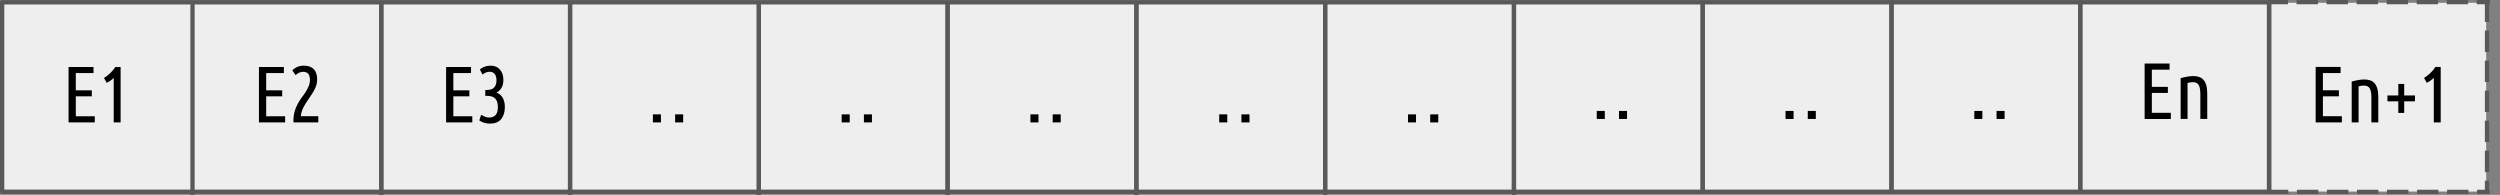 <?xml version="1.0" encoding="UTF-8" standalone="no"?>
<svg
   version="1.1"
   viewBox="0 0 582.808 45.424"
   fill="none"
   stroke="none"
   stroke-linecap="square"
   stroke-miterlimit="10"
   id="svg13169"
   sodipodi:docname="log-of-records.svg"
   width="582.808"
   height="45.424"
   inkscape:version="1.2.1 (9c6d41e410, 2022-07-14)"
   xmlns:inkscape="http://www.inkscape.org/namespaces/inkscape"
   xmlns:sodipodi="http://sodipodi.sourceforge.net/DTD/sodipodi-0.dtd"
   xmlns="http://www.w3.org/2000/svg"
   xmlns:svg="http://www.w3.org/2000/svg">
  <rect x="0" y="0" width="582.808" height="45.424" fill="#808080" stroke="none"/>
  <defs
     id="defs13173" />
  <sodipodi:namedview
     id="namedview13171"
     pagecolor="#ffffff"
     bordercolor="#666666"
     borderopacity="1.0"
     inkscape:showpageshadow="2"
     inkscape:pageopacity="0.0"
     inkscape:pagecheckerboard="0"
     inkscape:deskcolor="#d1d1d1"
     showgrid="false"
     inkscape:zoom="1.3552083"
     inkscape:cx="263.79708"
     inkscape:cy="22.874712"
     inkscape:window-width="1920"
     inkscape:window-height="1011"
     inkscape:window-x="0"
     inkscape:window-y="32"
     inkscape:window-maximized="1"
     inkscape:current-layer="svg13169" />
  <clipPath
     id="g1c60e132c9c_0_0.0">
    <path
       d="M 0,0 H 960 V 540 H 0 Z"
       clip-rule="nonzero"
       id="path13004" />
  </clipPath>
  <g
     clip-path="url(#g1c60e132c9c_0_0.0)"
     id="g13167"
     transform="translate(-216.39,-247.038)">
    <path
       fill="#eeeeee"
       d="m 745.865,247.691 h 50.11 v 44 H 745.865 Z"
       fill-rule="evenodd"
       id="path13009" />
    <path
       fill="#eeeeee"
       d="m 216.89,247.583 h 528.472 v 44.157 h -528.472 z"
       fill-rule="evenodd"
       id="path13011" />
    <path
       stroke="#595959"
       stroke-width="1"
       stroke-linejoin="round"
       stroke-linecap="butt"
       d="m 216.89,247.583 h 528.472 v 44.157 h -528.472 z"
       fill-rule="evenodd"
       id="path13013" />
    <path
       fill="#000000"
       fill-opacity="0"
       d="m 216.89,248.654 h 44.378 v 42.016 h -44.378 z"
       fill-rule="evenodd"
       id="path13015" />
    <path
       fill="#000000"
       d="m 232.376,275.574 v -12.922 h 5.812 v 1.422 h -4.125 v 4.016 h 3.734 v 1.406 H 234.064 v 4.641 h 4.422 v 1.438 z m 8.257,-10.359 q 0.344,-0.203 0.719,-0.5 0.391,-0.297 0.75,-0.641 0.359,-0.344 0.656,-0.703 0.312,-0.375 0.516,-0.719 h 1.234 v 12.922 h -1.609 v -10.391 q -0.312,0.328 -0.734,0.641 -0.422,0.297 -0.891,0.547 z"
       fill-rule="nonzero"
       id="path13017" />
    <path
       fill="#000000"
       fill-opacity="0"
       d="m 261.27,248.462 v 44"
       fill-rule="evenodd"
       id="path13019" />
    <path
       stroke="#595959"
       stroke-width="1"
       stroke-linejoin="round"
       stroke-linecap="butt"
       d="m 261.27,248.462 v 44"
       fill-rule="evenodd"
       id="path13021" />
    <path
       fill="#000000"
       fill-opacity="0"
       d="m 305.279,248.462 v 44"
       fill-rule="evenodd"
       id="path13023" />
    <path
       stroke="#595959"
       stroke-width="1"
       stroke-linejoin="round"
       stroke-linecap="butt"
       d="m 305.279,248.462 v 44"
       fill-rule="evenodd"
       id="path13025" />
    <path
       fill="#000000"
       fill-opacity="0"
       d="m 261.27,248.654 h 44.378 v 42.016 h -44.378 z"
       fill-rule="evenodd"
       id="path13027" />
    <path
       fill="#000000"
       d="m 276.757,275.574 v -12.922 h 5.812 v 1.422 h -4.125 v 4.016 h 3.734 v 1.406 h -3.734 v 4.641 h 4.422 v 1.438 z m 7.773,-12.125 q 1.094,-1.109 2.672,-1.109 1.516,0 2.312,0.797 0.812,0.797 0.812,2.469 0,0.797 -0.266,1.5 -0.266,0.703 -0.656,1.375 -0.391,0.656 -0.859,1.312 -0.453,0.656 -0.891,1.344 -0.422,0.672 -0.75,1.406 -0.312,0.734 -0.391,1.578 h 4.078 v 1.453 h -5.797 v -0.359 q 0,-1.25 0.281,-2.219 0.297,-0.969 0.719,-1.75 0.422,-0.781 0.922,-1.453 0.516,-0.672 0.922,-1.312 0.422,-0.656 0.703,-1.328 0.297,-0.688 0.297,-1.5 0,-0.984 -0.391,-1.422 -0.391,-0.453 -1.172,-0.453 -0.547,0 -0.984,0.219 -0.438,0.219 -0.781,0.547 z"
       fill-rule="nonzero"
       id="path13029" />
    <path
       fill="#000000"
       fill-opacity="0"
       d="m 305.278,248.462 v 44"
       fill-rule="evenodd"
       id="path13031" />
    <path
       stroke="#595959"
       stroke-width="1"
       stroke-linejoin="round"
       stroke-linecap="butt"
       d="m 305.278,248.462 v 44"
       fill-rule="evenodd"
       id="path13033" />
    <path
       fill="#000000"
       fill-opacity="0"
       d="m 349.287,248.462 v 44"
       fill-rule="evenodd"
       id="path13035" />
    <path
       stroke="#595959"
       stroke-width="1"
       stroke-linejoin="round"
       stroke-linecap="butt"
       d="m 349.287,248.462 v 44"
       fill-rule="evenodd"
       id="path13037" />
    <path
       fill="#000000"
       fill-opacity="0"
       d="m 304.9,248.654 h 44.378 v 42.016 h -44.378 z"
       fill-rule="evenodd"
       id="path13039" />
    <path
       fill="#000000"
       d="m 320.387,275.574 v -12.922 h 5.812 v 1.422 h -4.125 v 4.016 h 3.734 v 1.406 h -3.734 v 4.641 h 4.422 v 1.438 z m 11.742,-6.953 q 0.938,0.328 1.438,1.188 0.516,0.844 0.516,2.188 0,1.781 -0.875,2.828 -0.859,1.031 -2.609,1.031 -0.688,0 -1.344,-0.203 -0.656,-0.203 -1.141,-0.547 l 0.438,-1.297 q 0.422,0.25 0.891,0.438 0.484,0.188 1,0.188 0.953,0 1.484,-0.578 0.531,-0.594 0.531,-1.875 0,-1.297 -0.594,-1.938 -0.578,-0.656 -1.859,-0.656 h -0.484 v -1.375 h 0.406 q 1.125,0 1.656,-0.594 0.547,-0.594 0.547,-1.656 0,-1.016 -0.438,-1.5 -0.422,-0.5 -1.125,-0.5 -0.484,0 -0.938,0.188 -0.438,0.188 -0.75,0.469 l -0.625,-1.172 q 0.484,-0.453 1.141,-0.672 0.656,-0.234 1.312,-0.234 1.453,0 2.234,0.922 0.797,0.906 0.797,2.422 0,1.062 -0.422,1.812 -0.422,0.734 -1.188,1.125 z"
       fill-rule="nonzero"
       id="path13041" />
    <path
       fill="#000000"
       fill-opacity="0"
       d="m 349.286,248.462 v 44"
       fill-rule="evenodd"
       id="path13043" />
    <path
       stroke="#595959"
       stroke-width="1"
       stroke-linejoin="round"
       stroke-linecap="butt"
       d="m 349.286,248.462 v 44"
       fill-rule="evenodd"
       id="path13045" />
    <path
       fill="#000000"
       fill-opacity="0"
       d="m 393.295,248.462 v 44"
       fill-rule="evenodd"
       id="path13047" />
    <path
       stroke="#595959"
       stroke-width="1"
       stroke-linejoin="round"
       stroke-linecap="butt"
       d="m 393.295,248.462 v 44"
       fill-rule="evenodd"
       id="path13049" />
    <path
       fill="#000000"
       fill-opacity="0"
       d="m 357.286,248.654 h 29.606 v 42.016 h -29.606 z"
       fill-rule="evenodd"
       id="path13051" />
    <path
       fill="#000000"
       d="m 368.594,275.574 v -1.875 h 1.875 v 1.875 z m 5.183,0 v -1.875 h 1.875 v 1.875 z"
       fill-rule="nonzero"
       id="path13053" />
    <path
       fill="#000000"
       fill-opacity="0"
       d="m 393.294,248.462 v 44"
       fill-rule="evenodd"
       id="path13055" />
    <path
       stroke="#595959"
       stroke-width="1"
       stroke-linejoin="round"
       stroke-linecap="butt"
       d="m 393.294,248.462 v 44"
       fill-rule="evenodd"
       id="path13057" />
    <path
       fill="#000000"
       fill-opacity="0"
       d="m 437.303,248.462 v 44"
       fill-rule="evenodd"
       id="path13059" />
    <path
       stroke="#595959"
       stroke-width="1"
       stroke-linejoin="round"
       stroke-linecap="butt"
       d="m 437.303,248.462 v 44"
       fill-rule="evenodd"
       id="path13061" />
    <path
       fill="#000000"
       fill-opacity="0"
       d="m 401.294,248.654 h 29.606 v 42.016 h -29.606 z"
       fill-rule="evenodd"
       id="path13063" />
    <path
       fill="#000000"
       d="m 412.602,275.574 v -1.875 h 1.875 v 1.875 z m 5.183,0 v -1.875 h 1.875 v 1.875 z"
       fill-rule="nonzero"
       id="path13065" />
    <path
       fill="#000000"
       fill-opacity="0"
       d="m 437.302,248.462 v 44"
       fill-rule="evenodd"
       id="path13067" />
    <path
       stroke="#595959"
       stroke-width="1"
       stroke-linejoin="round"
       stroke-linecap="butt"
       d="m 437.302,248.462 v 44"
       fill-rule="evenodd"
       id="path13069" />
    <path
       fill="#000000"
       fill-opacity="0"
       d="m 481.311,248.462 v 44"
       fill-rule="evenodd"
       id="path13071" />
    <path
       stroke="#595959"
       stroke-width="1"
       stroke-linejoin="round"
       stroke-linecap="butt"
       d="m 481.311,248.462 v 44"
       fill-rule="evenodd"
       id="path13073" />
    <path
       fill="#000000"
       fill-opacity="0"
       d="m 445.302,248.654 h 29.606 v 42.016 H 445.302 Z"
       fill-rule="evenodd"
       id="path13075" />
    <path
       fill="#000000"
       d="m 456.609,275.574 v -1.875 h 1.875 v 1.875 z m 5.183,0 v -1.875 h 1.875 v 1.875 z"
       fill-rule="nonzero"
       id="path13077" />
    <path
       fill="#000000"
       fill-opacity="0"
       d="m 481.31,248.462 v 44"
       fill-rule="evenodd"
       id="path13079" />
    <path
       stroke="#595959"
       stroke-width="1"
       stroke-linejoin="round"
       stroke-linecap="butt"
       d="m 481.31,248.462 v 44"
       fill-rule="evenodd"
       id="path13081" />
    <path
       fill="#000000"
       fill-opacity="0"
       d="m 525.319,248.462 v 44"
       fill-rule="evenodd"
       id="path13083" />
    <path
       stroke="#595959"
       stroke-width="1"
       stroke-linejoin="round"
       stroke-linecap="butt"
       d="m 525.319,248.462 v 44"
       fill-rule="evenodd"
       id="path13085" />
    <path
       fill="#000000"
       fill-opacity="0"
       d="m 489.31,248.654 h 29.606 v 42.016 h -29.606 z"
       fill-rule="evenodd"
       id="path13087" />
    <path
       fill="#000000"
       d="m 500.617,275.574 v -1.875 h 1.875 v 1.875 z m 5.183,0 v -1.875 h 1.875 v 1.875 z"
       fill-rule="nonzero"
       id="path13089" />
    <path
       fill="#000000"
       fill-opacity="0"
       d="m 525.318,248.462 v 44"
       fill-rule="evenodd"
       id="path13091" />
    <path
       stroke="#595959"
       stroke-width="1"
       stroke-linejoin="round"
       stroke-linecap="butt"
       d="m 525.318,248.462 v 44"
       fill-rule="evenodd"
       id="path13093" />
    <path
       fill="#000000"
       fill-opacity="0"
       d="m 569.327,248.462 v 44"
       fill-rule="evenodd"
       id="path13095" />
    <path
       stroke="#595959"
       stroke-width="1"
       stroke-linejoin="round"
       stroke-linecap="butt"
       d="m 569.327,248.462 v 44"
       fill-rule="evenodd"
       id="path13097" />
    <path
       fill="#000000"
       fill-opacity="0"
       d="m 533.318,248.654 h 29.606 v 42.016 H 533.318 Z"
       fill-rule="evenodd"
       id="path13099" />
    <path
       fill="#000000"
       d="m 544.625,275.574 v -1.875 h 1.875 v 1.875 z m 5.183,0 v -1.875 h 1.875 v 1.875 z"
       fill-rule="nonzero"
       id="path13101" />
    <path
       fill="#000000"
       fill-opacity="0"
       d="M 569.325,247.661 V 291.661"
       fill-rule="evenodd"
       id="path13103" />
    <path
       stroke="#595959"
       stroke-width="1"
       stroke-linejoin="round"
       stroke-linecap="butt"
       d="M 569.325,247.661 V 291.661"
       fill-rule="evenodd"
       id="path13105" />
    <path
       fill="#000000"
       fill-opacity="0"
       d="M 613.334,247.661 V 291.661"
       fill-rule="evenodd"
       id="path13107" />
    <path
       stroke="#595959"
       stroke-width="1"
       stroke-linejoin="round"
       stroke-linecap="butt"
       d="M 613.334,247.661 V 291.661"
       fill-rule="evenodd"
       id="path13109" />
    <path
       fill="#000000"
       fill-opacity="0"
       d="M 577.326,247.853 H 606.932 v 42.016 h -29.606 z"
       fill-rule="evenodd"
       id="path13111" />
    <path
       fill="#000000"
       d="m 588.633,274.773 v -1.875 h 1.875 v 1.875 z m 5.183,0 v -1.875 h 1.875 v 1.875 z"
       fill-rule="nonzero"
       id="path13113" />
    <path
       fill="#000000"
       fill-opacity="0"
       d="M 613.333,247.661 V 291.661"
       fill-rule="evenodd"
       id="path13115" />
    <path
       stroke="#595959"
       stroke-width="1"
       stroke-linejoin="round"
       stroke-linecap="butt"
       d="M 613.333,247.661 V 291.661"
       fill-rule="evenodd"
       id="path13117" />
    <path
       fill="#000000"
       fill-opacity="0"
       d="M 657.342,247.661 V 291.661"
       fill-rule="evenodd"
       id="path13119" />
    <path
       stroke="#595959"
       stroke-width="1"
       stroke-linejoin="round"
       stroke-linecap="butt"
       d="M 657.342,247.661 V 291.661"
       fill-rule="evenodd"
       id="path13121" />
    <path
       fill="#000000"
       fill-opacity="0"
       d="m 621.334,247.853 h 29.606 v 42.016 H 621.334 Z"
       fill-rule="evenodd"
       id="path13123" />
    <path
       fill="#000000"
       d="m 632.641,274.773 v -1.875 h 1.875 v 1.875 z m 5.183,0 v -1.875 h 1.875 v 1.875 z"
       fill-rule="nonzero"
       id="path13125" />
    <path
       fill="#000000"
       fill-opacity="0"
       d="M 657.341,247.661 V 291.661"
       fill-rule="evenodd"
       id="path13127" />
    <path
       stroke="#595959"
       stroke-width="1"
       stroke-linejoin="round"
       stroke-linecap="butt"
       d="M 657.341,247.661 V 291.661"
       fill-rule="evenodd"
       id="path13129" />
    <path
       fill="#000000"
       fill-opacity="0"
       d="M 701.35,247.661 V 291.661"
       fill-rule="evenodd"
       id="path13131" />
    <path
       stroke="#595959"
       stroke-width="1"
       stroke-linejoin="round"
       stroke-linecap="butt"
       d="M 701.35,247.661 V 291.661"
       fill-rule="evenodd"
       id="path13133" />
    <path
       fill="#000000"
       fill-opacity="0"
       d="m 665.341,247.853 h 29.606 v 42.016 H 665.341 Z"
       fill-rule="evenodd"
       id="path13135" />
    <path
       fill="#000000"
       d="m 676.649,274.773 v -1.875 h 1.875 v 1.875 z m 5.183,0 v -1.875 h 1.875 v 1.875 z"
       fill-rule="nonzero"
       id="path13137" />
    <path
       fill="#000000"
       fill-opacity="0"
       d="M 701.349,247.661 V 291.661"
       fill-rule="evenodd"
       id="path13139" />
    <path
       stroke="#595959"
       stroke-width="1"
       stroke-linejoin="round"
       stroke-linecap="butt"
       d="M 701.349,247.661 V 291.661"
       fill-rule="evenodd"
       id="path13141" />
    <path
       fill="#000000"
       fill-opacity="0"
       d="M 745.358,247.661 V 291.661"
       fill-rule="evenodd"
       id="path13143" />
    <path
       stroke="#595959"
       stroke-width="1"
       stroke-linejoin="round"
       stroke-linecap="butt"
       d="M 745.358,247.661 V 291.661"
       fill-rule="evenodd"
       id="path13145" />
    <path
       fill="#000000"
       fill-opacity="0"
       d="m 701.349,247.853 h 44.378 v 42.016 h -44.378 z"
       fill-rule="evenodd"
       id="path13147" />
    <path
       fill="#000000"
       d="m 716.351,274.773 v -12.922 h 5.812 v 1.422 h -4.125 v 4.016 h 3.734 v 1.406 h -3.734 v 4.641 h 4.422 v 1.438 z m 8.398,-9.516 q 0.688,-0.203 1.484,-0.344 0.812,-0.141 1.484,-0.141 0.734,0 1.328,0.203 0.594,0.188 1.016,0.656 0.422,0.469 0.656,1.266 0.234,0.781 0.234,1.969 v 5.906 h -1.609 v -5.781 q 0,-1.453 -0.375,-2.125 -0.375,-0.672 -1.406,-0.672 -0.531,0 -1.203,0.188 v 8.391 h -1.609 z"
       fill-rule="nonzero"
       id="path13149" />
    <path
       fill="#000000"
       fill-opacity="0"
       d="M 796.168,247.661 V 291.661"
       fill-rule="evenodd"
       id="path13151" />
    <path
       stroke="#595959"
       stroke-width="1"
       stroke-linejoin="round"
       stroke-linecap="butt"
       stroke-dasharray="4, 3"
       d="M 796.168,247.661 V 291.661"
       fill-rule="evenodd"
       id="path13153" />
    <path
       fill="#000000"
       fill-opacity="0"
       d="m 745.27,247.538 h 51.055"
       fill-rule="evenodd"
       id="path13155" />
    <path
       stroke="#595959"
       stroke-width="1"
       stroke-linejoin="round"
       stroke-linecap="butt"
       stroke-dasharray="4, 3"
       d="m 745.27,247.538 h 51.055"
       fill-rule="evenodd"
       id="path13157" />
    <path
       fill="#000000"
       fill-opacity="0"
       d="m 745.357,291.769 h 50.961"
       fill-rule="evenodd"
       id="path13159" />
    <path
       stroke="#595959"
       stroke-width="1"
       stroke-linejoin="round"
       stroke-linecap="butt"
       stroke-dasharray="4, 3"
       d="m 745.357,291.769 h 50.961"
       fill-rule="evenodd"
       id="path13161" />
    <path
       fill="#000000"
       fill-opacity="0"
       d="m 743.67,248.646 h 55.528 v 42.016 h -55.528 z"
       fill-rule="evenodd"
       id="path13163" />
    <path
       fill="#000000"
       d="m 756.225,275.566 v -12.922 h 5.812 v 1.422 h -4.125 v 4.016 h 3.734 v 1.406 h -3.734 v 4.641 h 4.422 v 1.438 z m 8.398,-9.516 q 0.688,-0.203 1.484,-0.344 0.812,-0.141 1.484,-0.141 0.734,0 1.328,0.203 0.594,0.188 1.016,0.656 0.422,0.469 0.656,1.266 0.234,0.781 0.234,1.969 v 5.906 h -1.609 v -5.781 q 0,-1.453 -0.375,-2.125 -0.375,-0.672 -1.406,-0.672 -0.531,0 -1.203,0.188 v 8.391 h -1.609 z m 8.336,3.25 h 2.531 v -2.688 h 1.375 v 2.688 h 2.516 v 1.359 h -2.516 v 2.703 h -1.375 v -2.703 h -2.531 z m 8.538,-4.094 q 0.344,-0.203 0.719,-0.5 0.391,-0.297 0.75,-0.641 0.359,-0.344 0.656,-0.703 0.312,-0.375 0.516,-0.719 h 1.234 v 12.922 h -1.609 v -10.391 q -0.312,0.328 -0.734,0.641 -0.422,0.297 -0.891,0.547 z"
       fill-rule="nonzero"
       id="path13165" />
  </g>
</svg>

